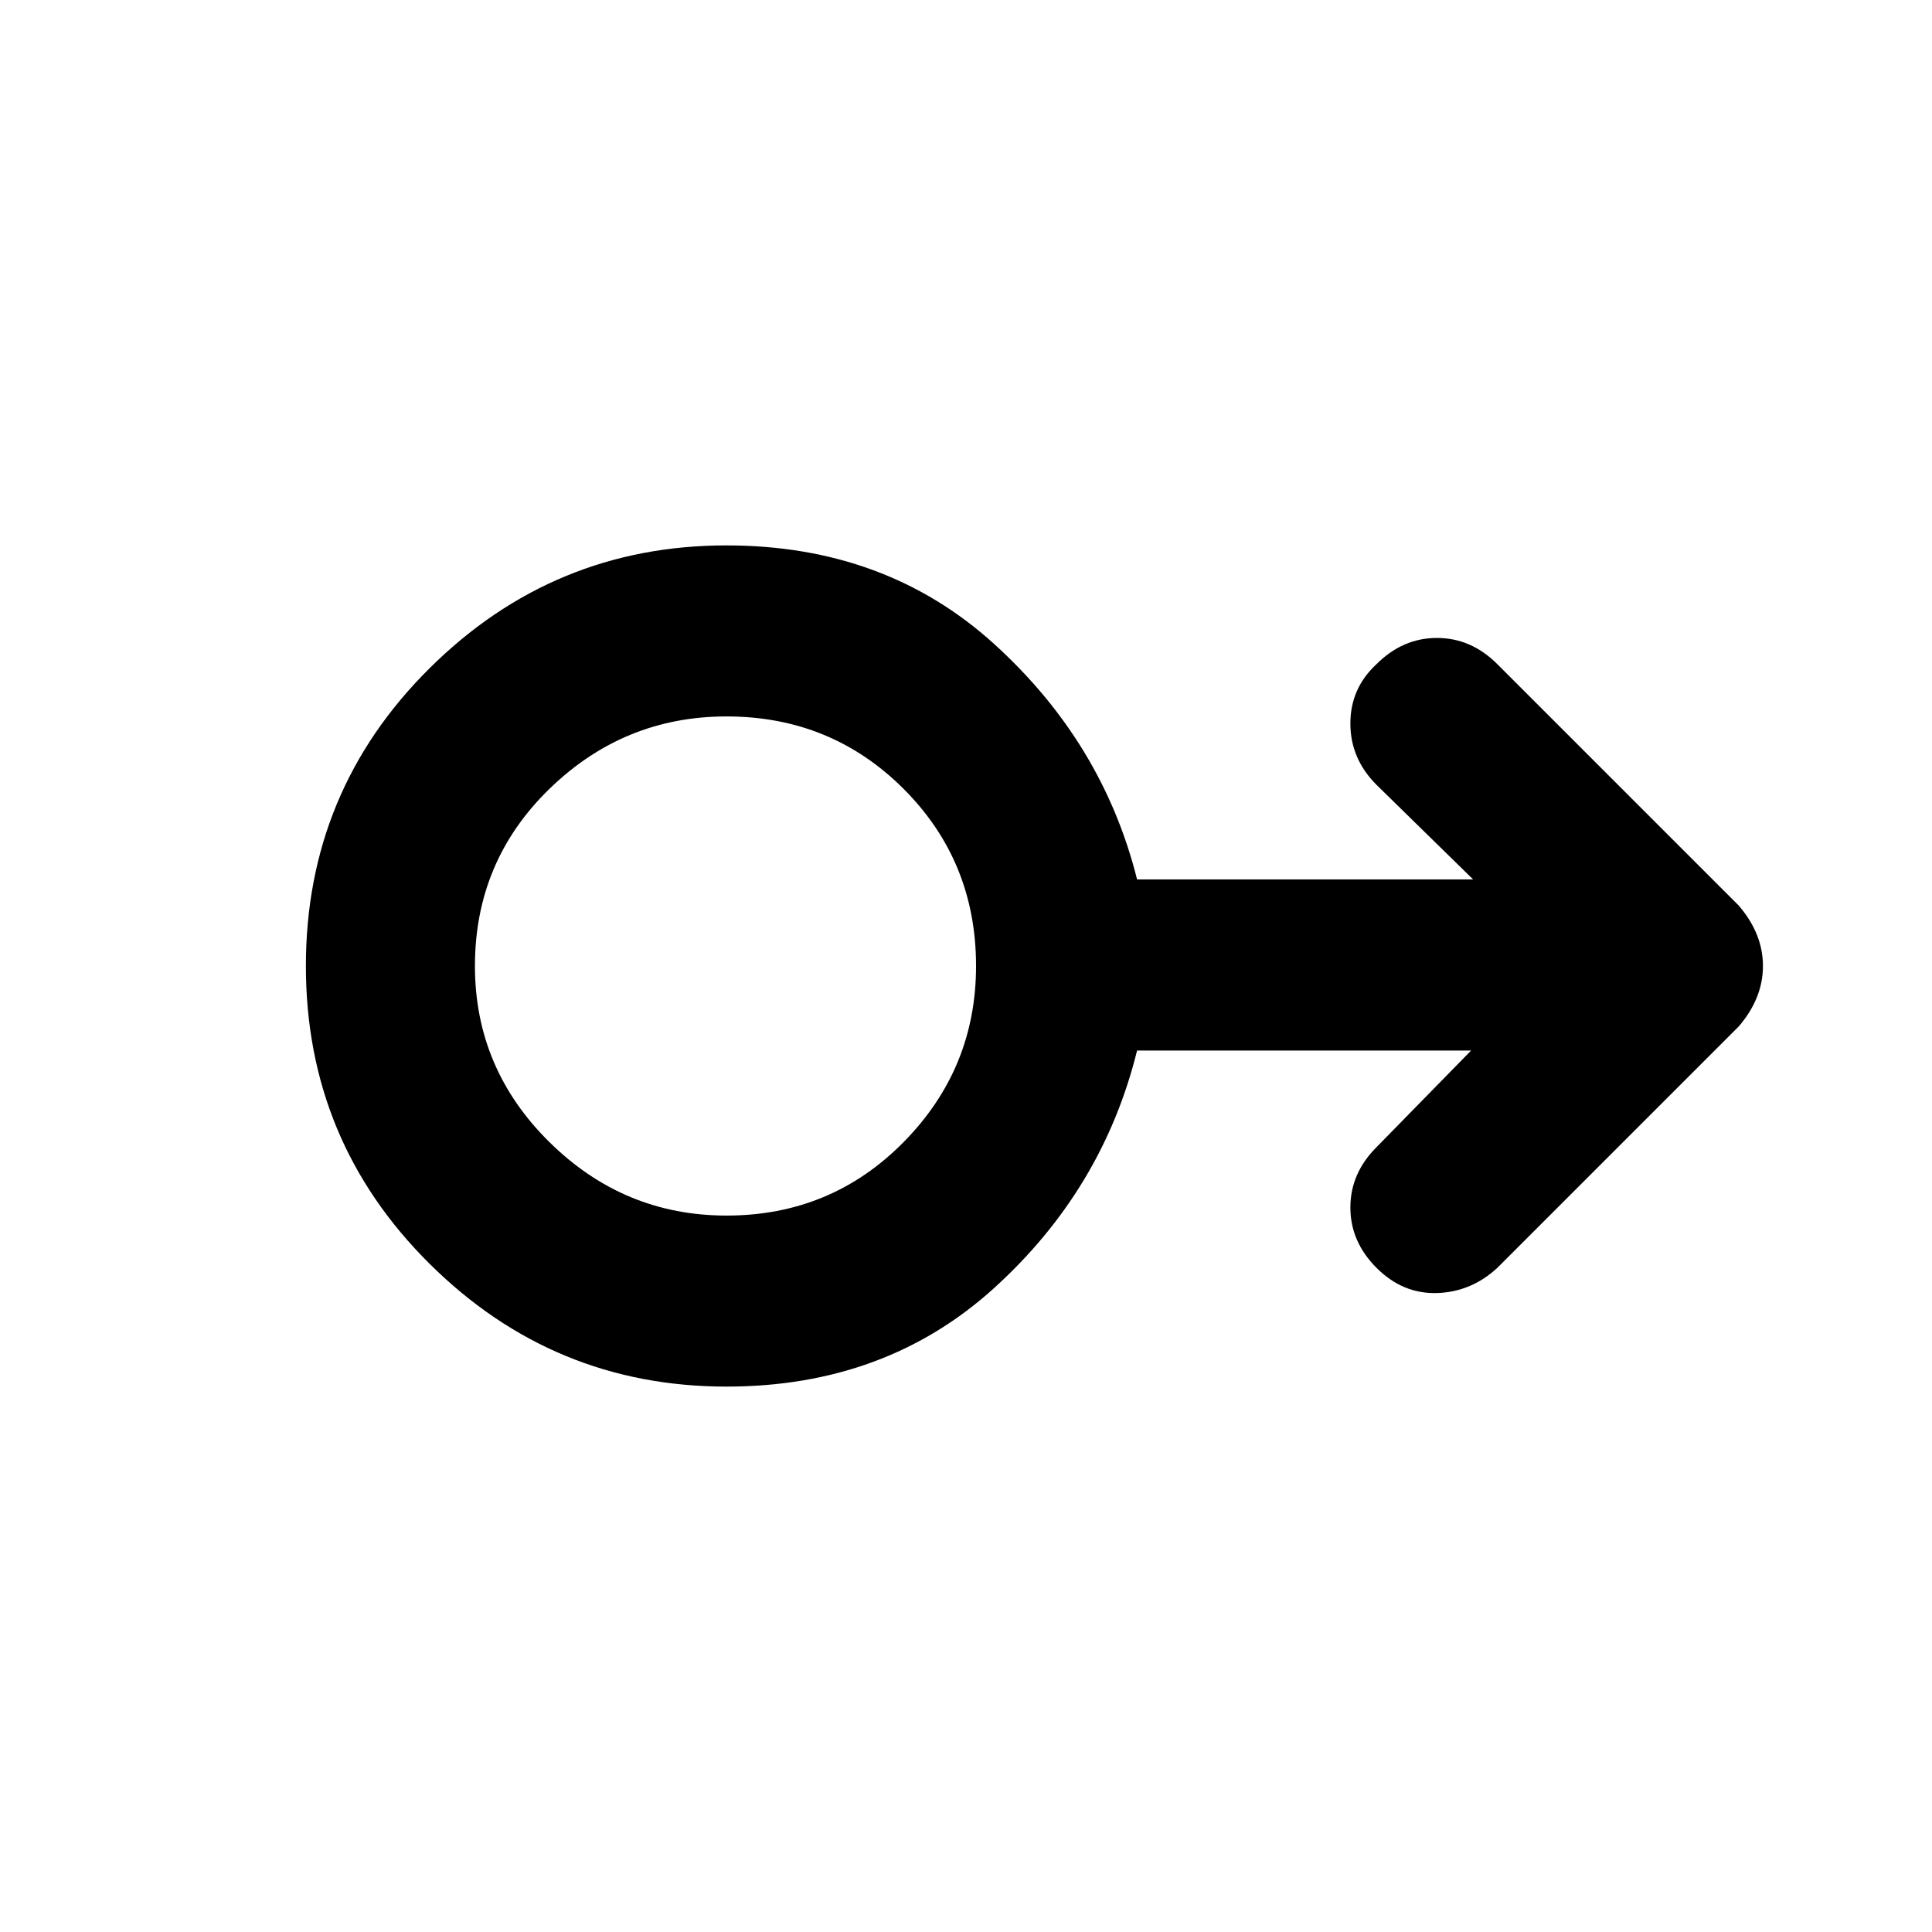 <svg xmlns="http://www.w3.org/2000/svg" height="40" width="40"><path d="M15.042 28.708q-3.584 0-6.146-2.541Q6.333 23.625 6.333 20t2.563-6.167q2.562-2.541 6.146-2.541 3.291 0 5.541 2.041 2.25 2.042 2.959 4.875H30.5l-2-1.958q-.542-.542-.542-1.271 0-.729.542-1.229.542-.542 1.25-.542t1.25.542l5 5q.25.292.375.604.125.313.125.646t-.125.646q-.125.312-.375.604l-5 5q-.542.5-1.25.521-.708.021-1.25-.521T27.958 25q0-.708.542-1.25l1.958-2h-6.916q-.709 2.875-2.959 4.917-2.25 2.041-5.541 2.041Zm0-3.541q2.166 0 3.666-1.521t1.5-3.646q0-2.167-1.5-3.667t-3.666-1.5q-2.125 0-3.667 1.5-1.542 1.5-1.542 3.667 0 2.125 1.542 3.646t3.667 1.521Zm0-5.167Z"/></svg>